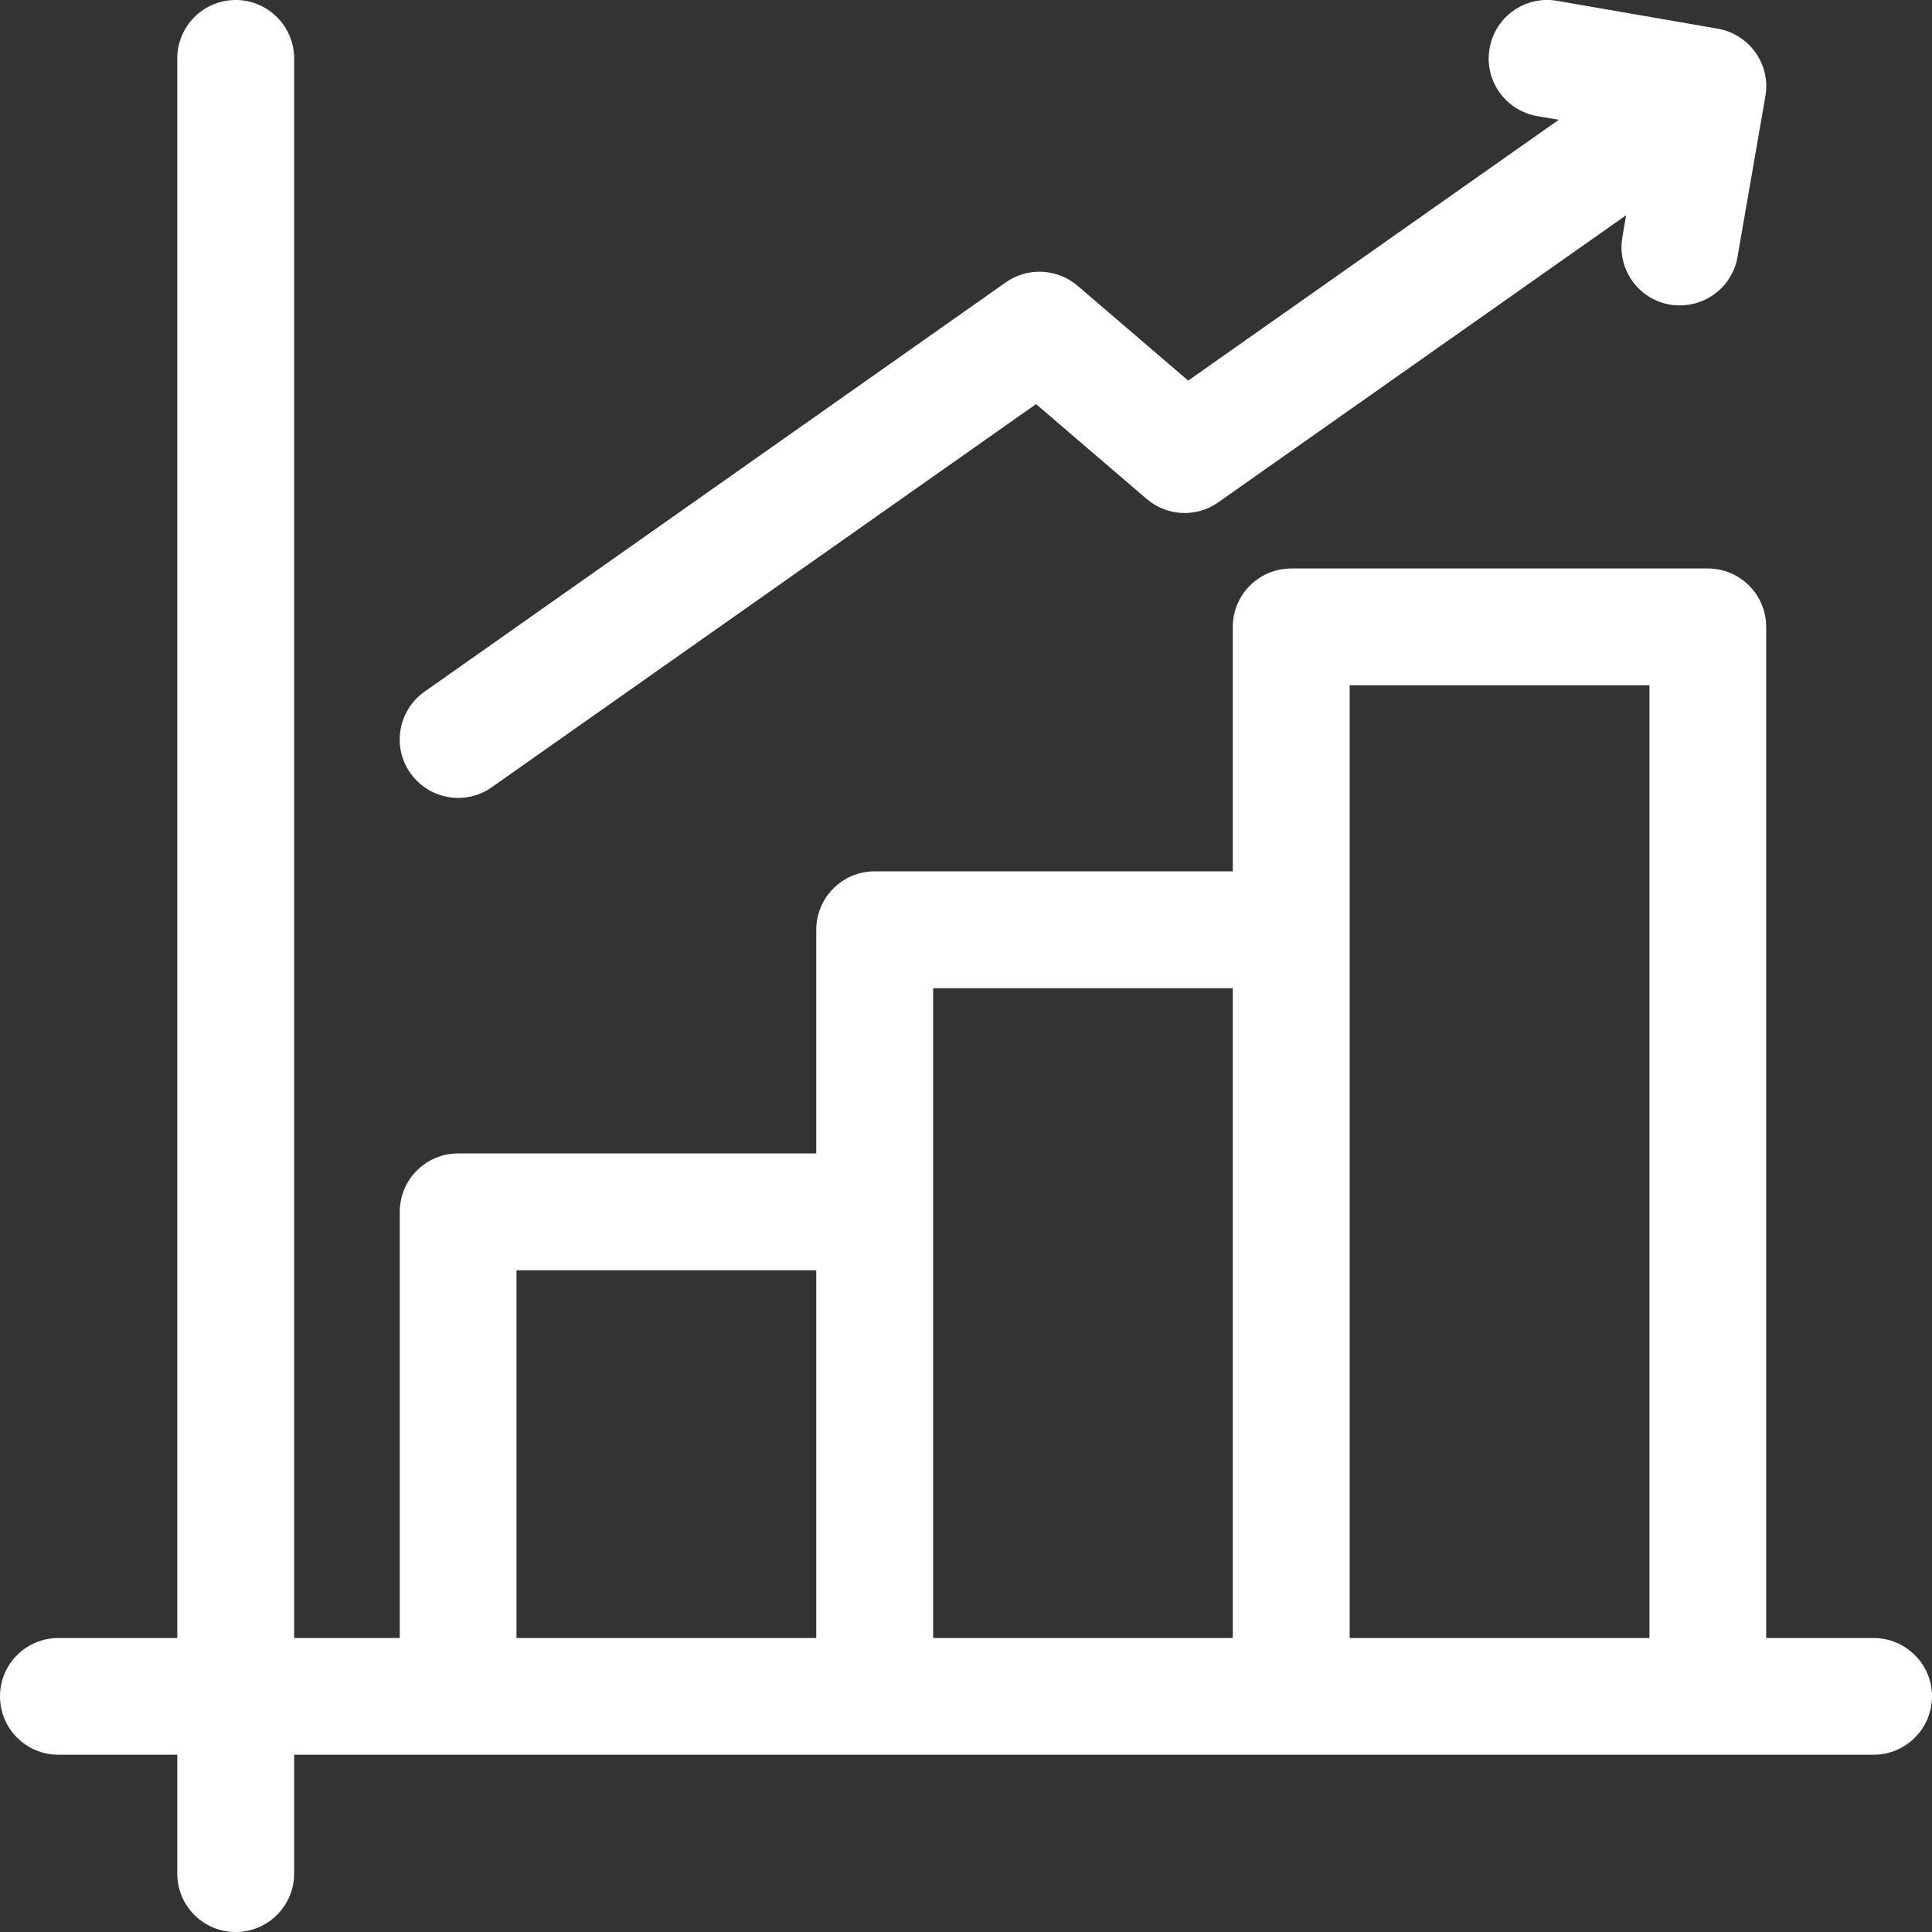 <svg width="12" height="12" viewBox="0 0 12 12" fill="none" xmlns="http://www.w3.org/2000/svg">
<rect x="0" y="0" width="12" height="12" fill="#333333" stroke="none"/>
<path d="M11.637 10.174H10.97V3.894C10.97 3.693 10.808 3.531 10.608 3.531H8.02C7.82 3.531 7.657 3.693 7.657 3.894V5.412H5.433C5.233 5.412 5.07 5.574 5.07 5.775V7.164H2.846C2.645 7.164 2.483 7.327 2.483 7.527V10.174H1.827V0.363C1.827 0.163 1.664 0 1.464 0C1.263 0 1.101 0.163 1.101 0.363V10.174H0.363C0.162 10.174 0 10.336 0 10.536C0 10.737 0.162 10.899 0.363 10.899H1.101V11.637C1.101 11.838 1.263 12 1.464 12C1.664 12 1.827 11.838 1.827 11.637V10.899H11.637C11.837 10.899 12 10.737 12 10.536C12 10.336 11.837 10.174 11.637 10.174H11.637ZM8.383 4.256H10.245V10.174H8.383V4.256ZM5.796 6.138H7.657V10.174H5.796V6.138ZM3.208 7.89H5.07V10.174H3.208V7.89ZM2.549 4.802C2.433 4.638 2.473 4.412 2.637 4.296L6.247 1.754C6.383 1.658 6.566 1.667 6.693 1.775L7.38 2.364L9.682 0.744L9.547 0.721C9.35 0.686 9.217 0.499 9.252 0.301C9.286 0.104 9.473 -0.029 9.671 0.005L10.669 0.178C10.764 0.195 10.849 0.248 10.904 0.327C10.96 0.406 10.982 0.503 10.965 0.598L10.792 1.596C10.761 1.773 10.608 1.897 10.434 1.897C10.414 1.897 10.393 1.896 10.372 1.892C10.175 1.858 10.042 1.67 10.077 1.472L10.1 1.337L7.567 3.12C7.431 3.216 7.248 3.207 7.122 3.099L6.435 2.51L3.054 4.89C2.991 4.935 2.918 4.956 2.846 4.956C2.732 4.956 2.62 4.902 2.549 4.802V4.802Z" fill="white"/>
</svg>
